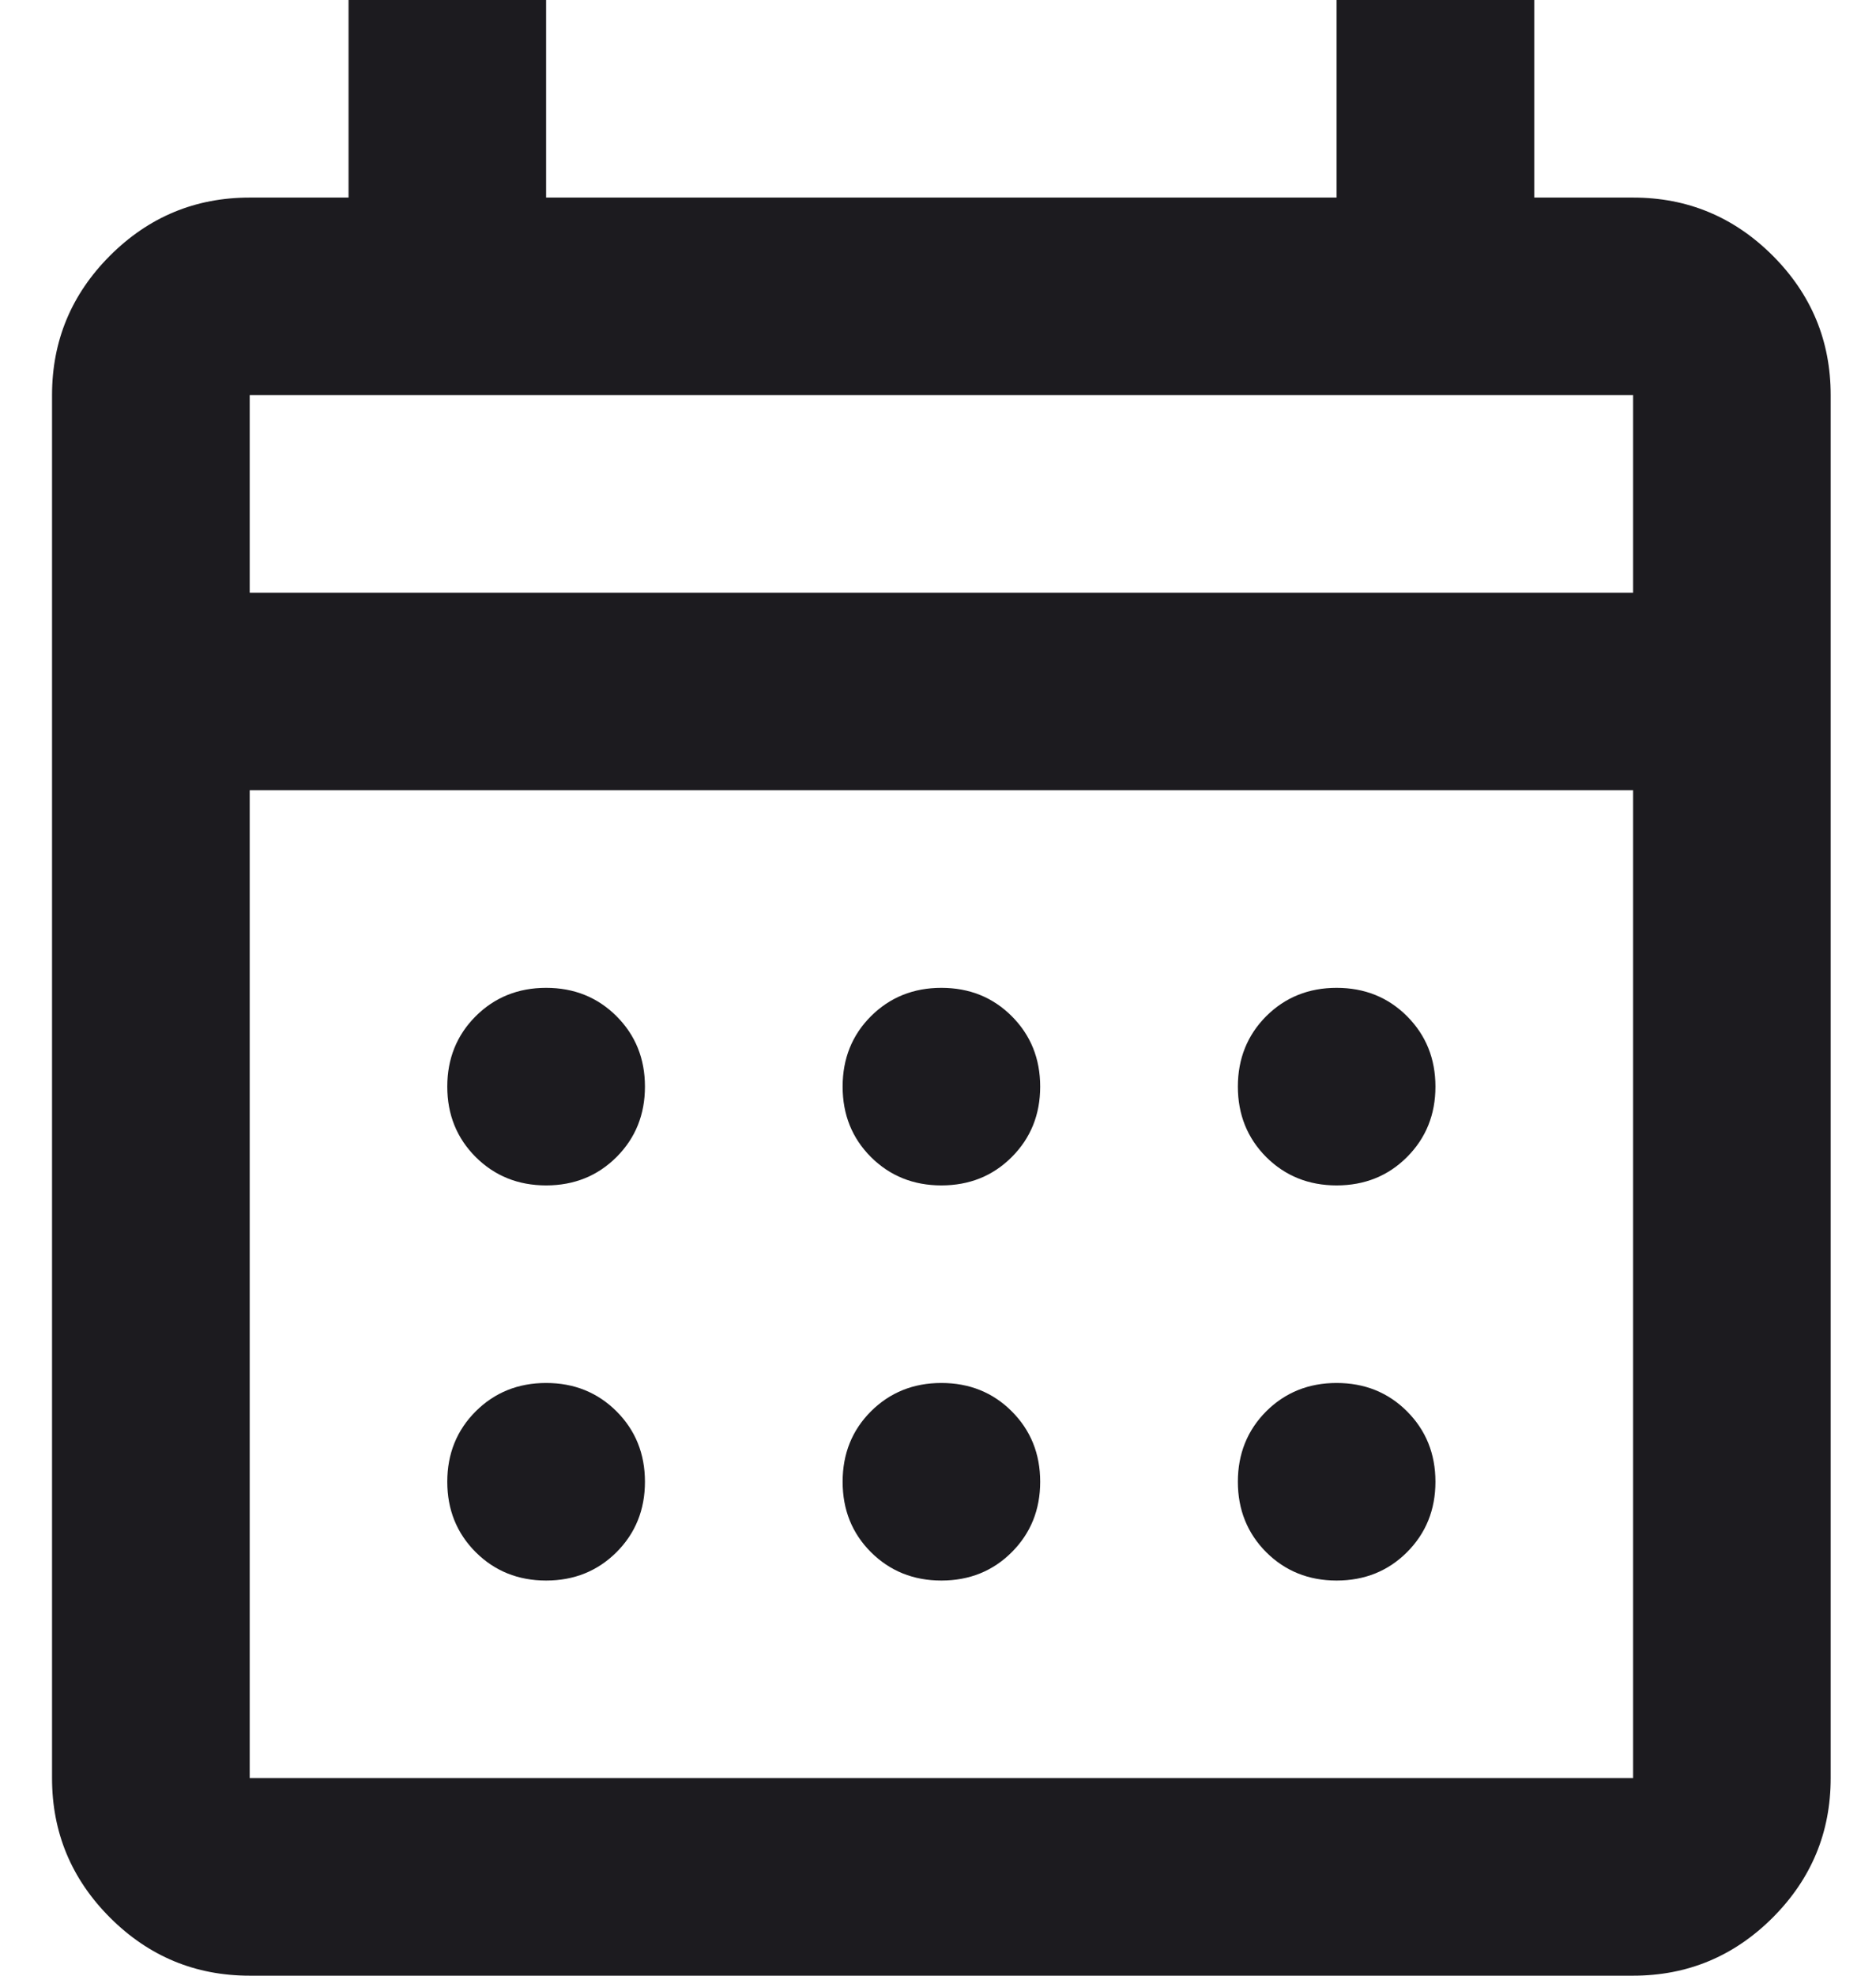 <svg width="19" height="20" viewBox="0 0 19 20" fill="none" xmlns="http://www.w3.org/2000/svg">
<path d="M2.529 20C1.978 20 1.507 19.804 1.115 19.413C0.723 19.021 0.527 18.55 0.527 18V4C0.527 3.45 0.723 2.979 1.115 2.587C1.507 2.196 1.978 2 2.529 2H3.53V0H5.531V2H13.537V0H15.539V2H16.54C17.09 2 17.561 2.196 17.953 2.587C18.345 2.979 18.541 3.45 18.541 4V18C18.541 18.55 18.345 19.021 17.953 19.413C17.561 19.804 17.09 20 16.54 20H2.529ZM2.529 18H16.54V8H2.529V18ZM2.529 6H16.54V4H2.529V6ZM9.534 12C9.251 12 9.013 11.904 8.821 11.713C8.629 11.521 8.534 11.283 8.534 11C8.534 10.717 8.629 10.479 8.821 10.287C9.013 10.096 9.251 10 9.534 10C9.818 10 10.056 10.096 10.247 10.287C10.439 10.479 10.535 10.717 10.535 11C10.535 11.283 10.439 11.521 10.247 11.713C10.056 11.904 9.818 12 9.534 12ZM5.531 12C5.248 12 5.01 11.904 4.818 11.713C4.626 11.521 4.53 11.283 4.53 11C4.53 10.717 4.626 10.479 4.818 10.287C5.01 10.096 5.248 10 5.531 10C5.815 10 6.052 10.096 6.244 10.287C6.436 10.479 6.532 10.717 6.532 11C6.532 11.283 6.436 11.521 6.244 11.713C6.052 11.904 5.815 12 5.531 12ZM13.537 12C13.254 12 13.016 11.904 12.824 11.713C12.633 11.521 12.537 11.283 12.537 11C12.537 10.717 12.633 10.479 12.824 10.287C13.016 10.096 13.254 10 13.537 10C13.821 10 14.059 10.096 14.25 10.287C14.442 10.479 14.538 10.717 14.538 11C14.538 11.283 14.442 11.521 14.25 11.713C14.059 11.904 13.821 12 13.537 12ZM9.534 16C9.251 16 9.013 15.904 8.821 15.713C8.629 15.521 8.534 15.283 8.534 15C8.534 14.717 8.629 14.479 8.821 14.287C9.013 14.096 9.251 14 9.534 14C9.818 14 10.056 14.096 10.247 14.287C10.439 14.479 10.535 14.717 10.535 15C10.535 15.283 10.439 15.521 10.247 15.713C10.056 15.904 9.818 16 9.534 16ZM5.531 16C5.248 16 5.01 15.904 4.818 15.713C4.626 15.521 4.53 15.283 4.53 15C4.53 14.717 4.626 14.479 4.818 14.287C5.01 14.096 5.248 14 5.531 14C5.815 14 6.052 14.096 6.244 14.287C6.436 14.479 6.532 14.717 6.532 15C6.532 15.283 6.436 15.521 6.244 15.713C6.052 15.904 5.815 16 5.531 16ZM13.537 16C13.254 16 13.016 15.904 12.824 15.713C12.633 15.521 12.537 15.283 12.537 15C12.537 14.717 12.633 14.479 12.824 14.287C13.016 14.096 13.254 14 13.537 14C13.821 14 14.059 14.096 14.25 14.287C14.442 14.479 14.538 14.717 14.538 15C14.538 15.283 14.442 15.521 14.25 15.713C14.059 15.904 13.821 16 13.537 16Z" fill="#1C1B1F"/>
</svg>
